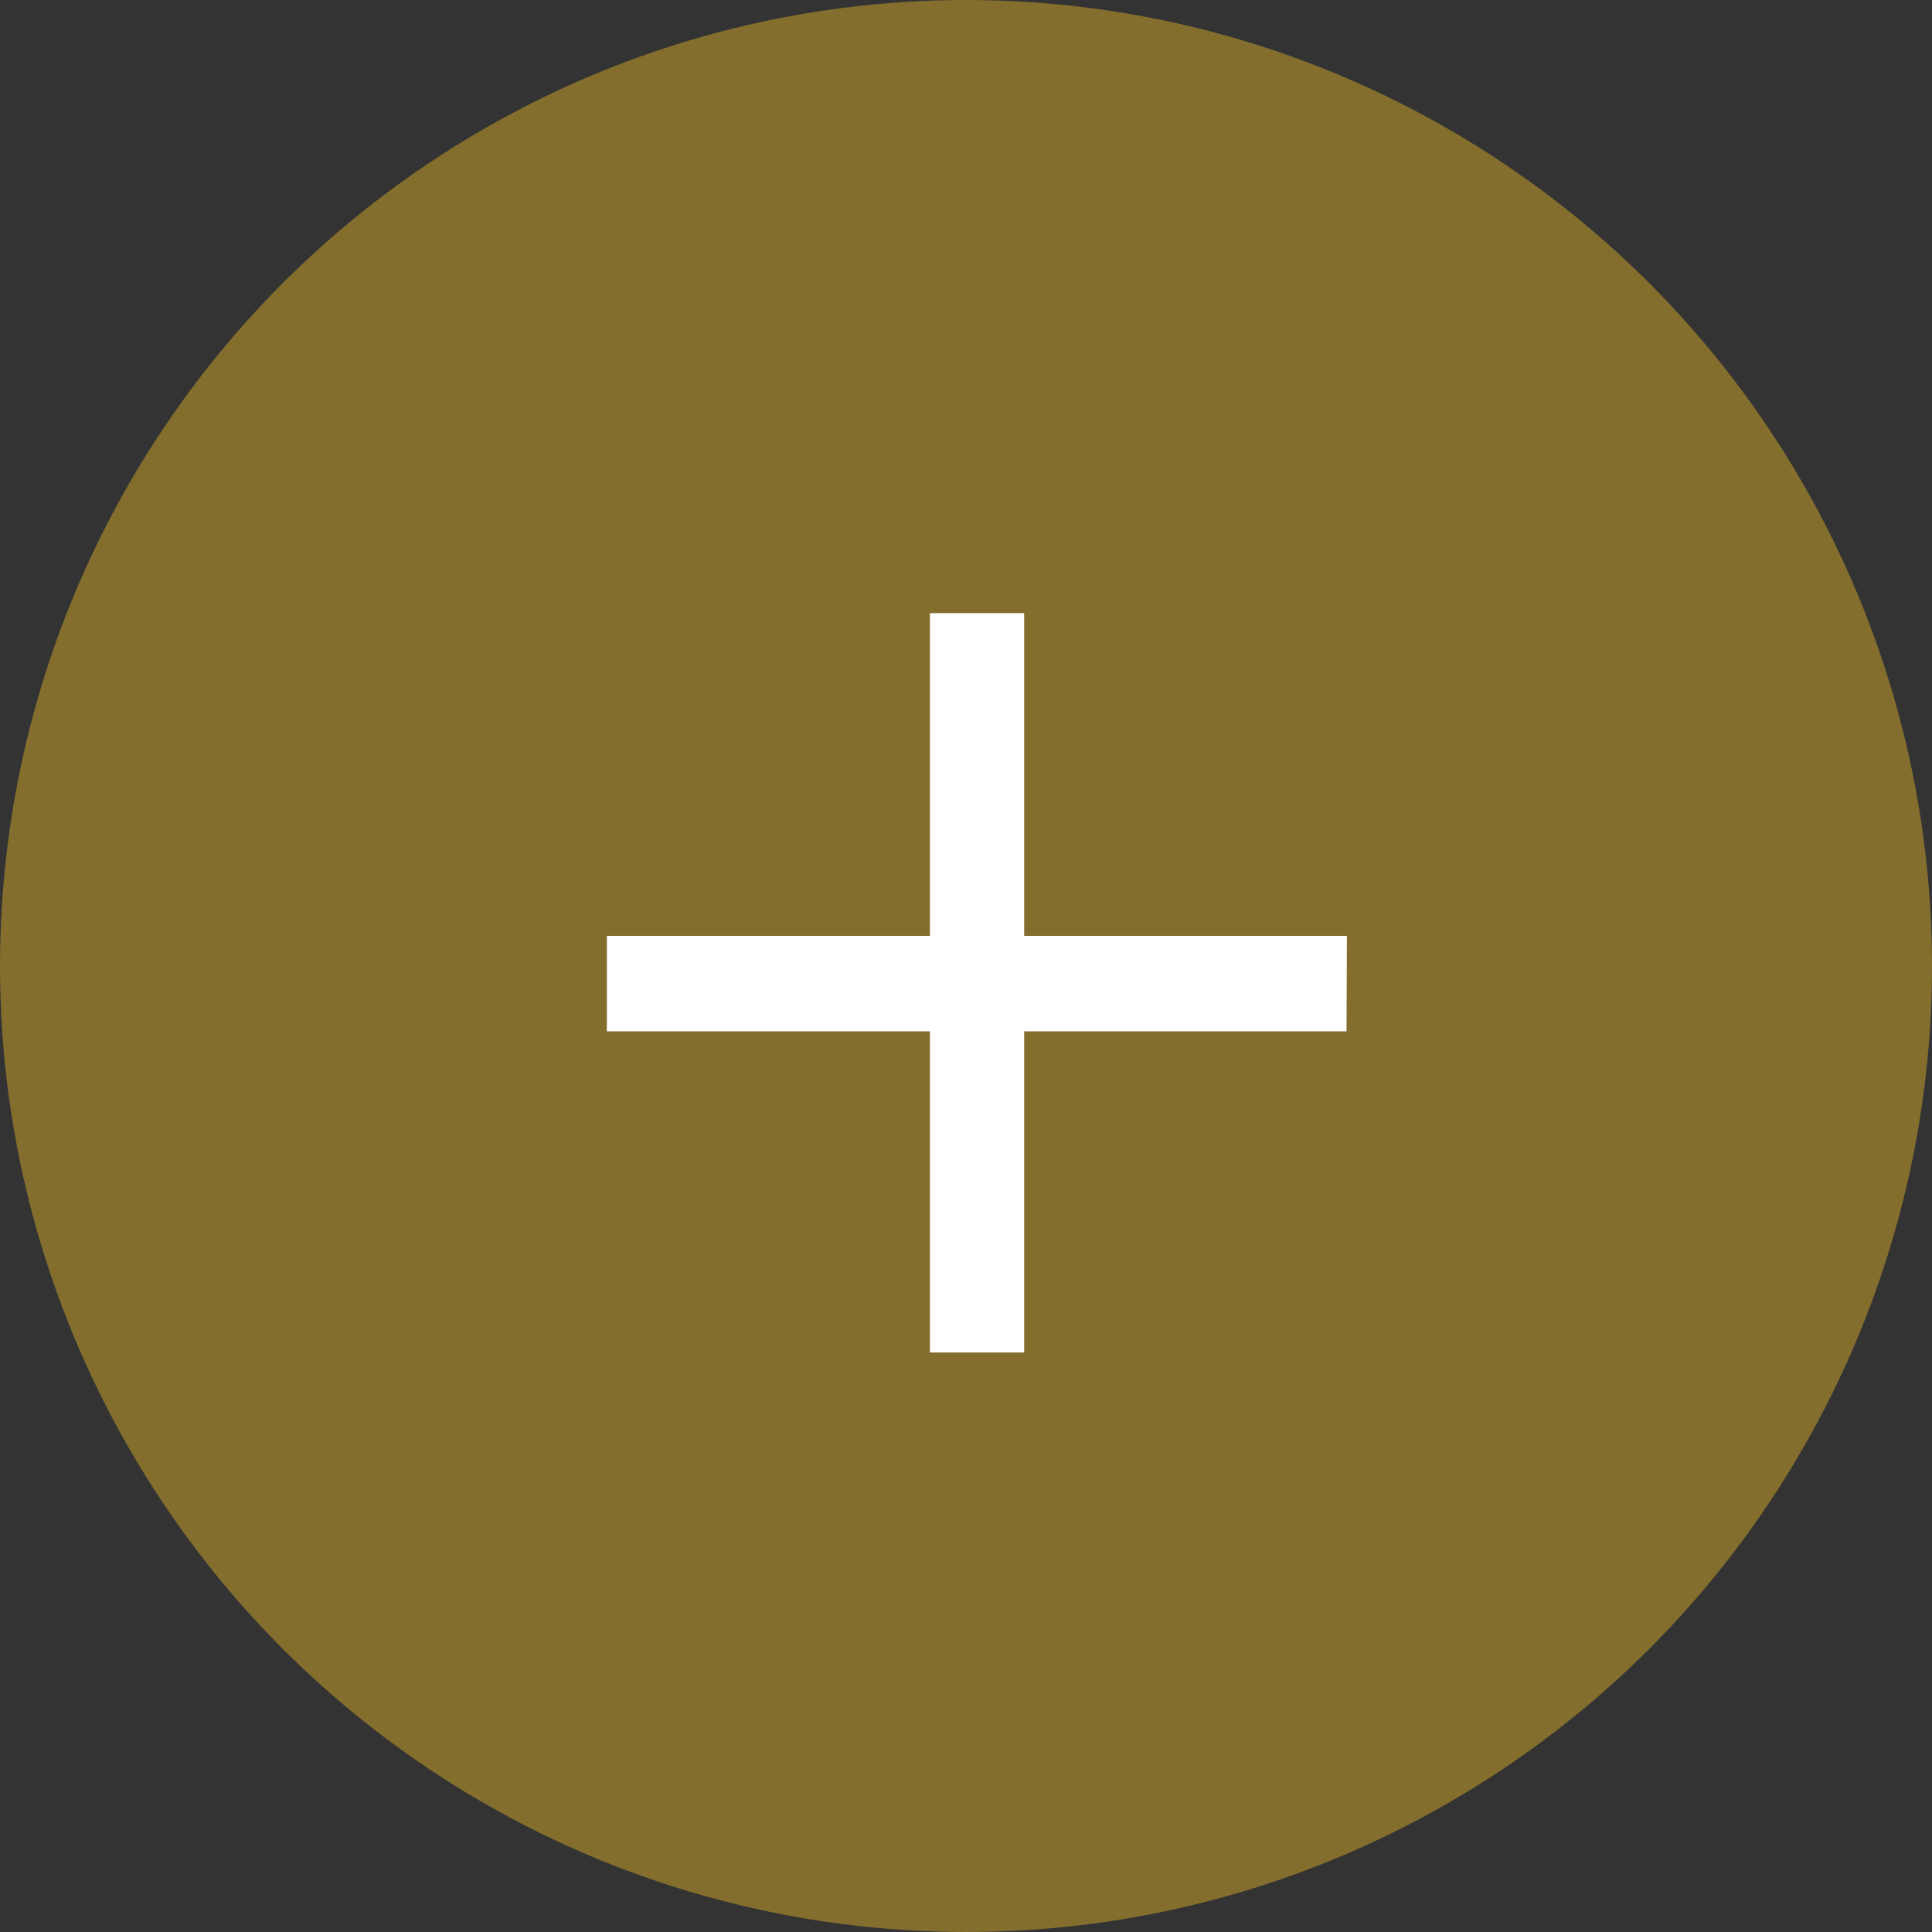 <svg xmlns="http://www.w3.org/2000/svg" width="25" height="25"><rect width="100%" height="100%" fill="#333333" stroke="none"/><g data-name="+" transform="translate(-1253 -2318)"><circle data-name="Ellipse 76" cx="12.5" cy="12.5" r="12.5" transform="translate(1253 2318)" fill="rgba(151,125,46,0.8)"/><path data-name="Pfad 257" d="M1270.424 2331.345h-4.171v4.156h-1.22v-4.156h-4.18v-1.235h4.18v-4.176h1.22v4.176h4.176z" fill="#fff"/></g></svg>